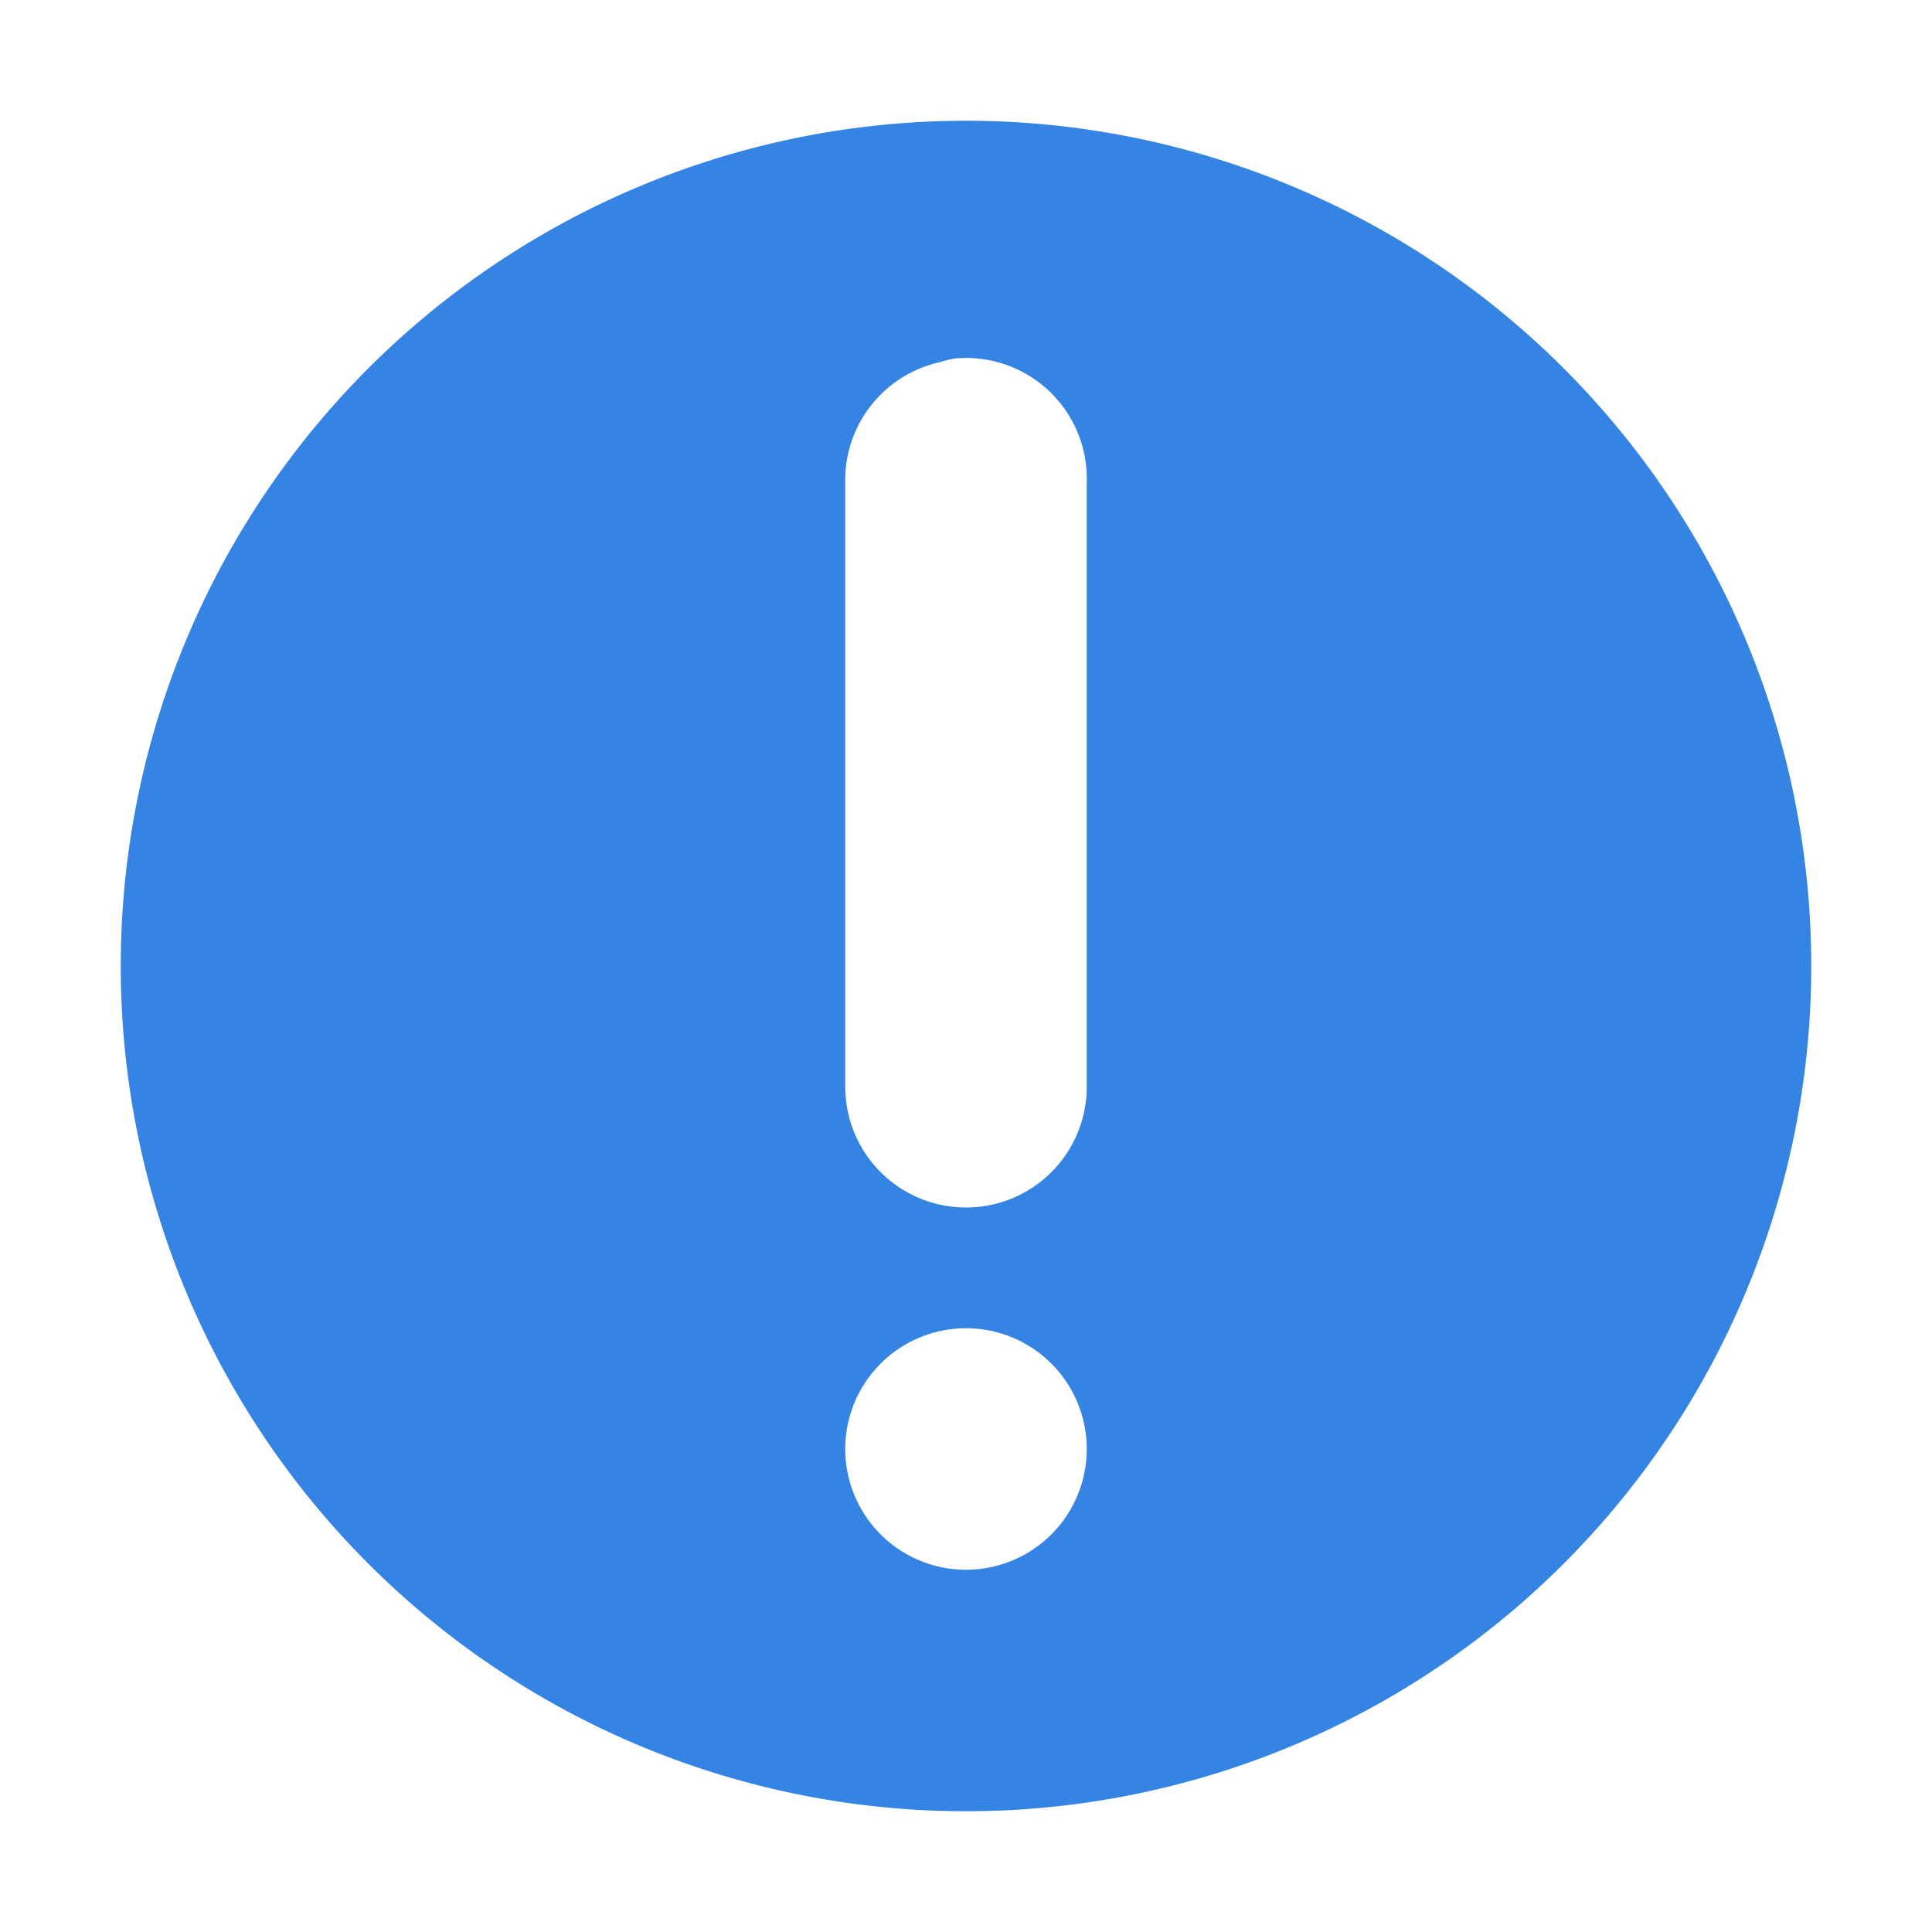 <svg xmlns="http://www.w3.org/2000/svg" xmlns:svg="http://www.w3.org/2000/svg" id="svg4" width="16" height="16" version="1.1"><path id="path2" fill="#474747" d="M8 1a7 7 0 100 14A7 7 0 008 1zm-.094 1.969A1 1 0 019 4v5a1 1 0 11-2 0V4a1 1 0 01.781-1 1 1 0 01.125-.031zM8 11a1 1 0 110 2 1 1 0 010-2z" style="fill:#3584e4"/></svg>